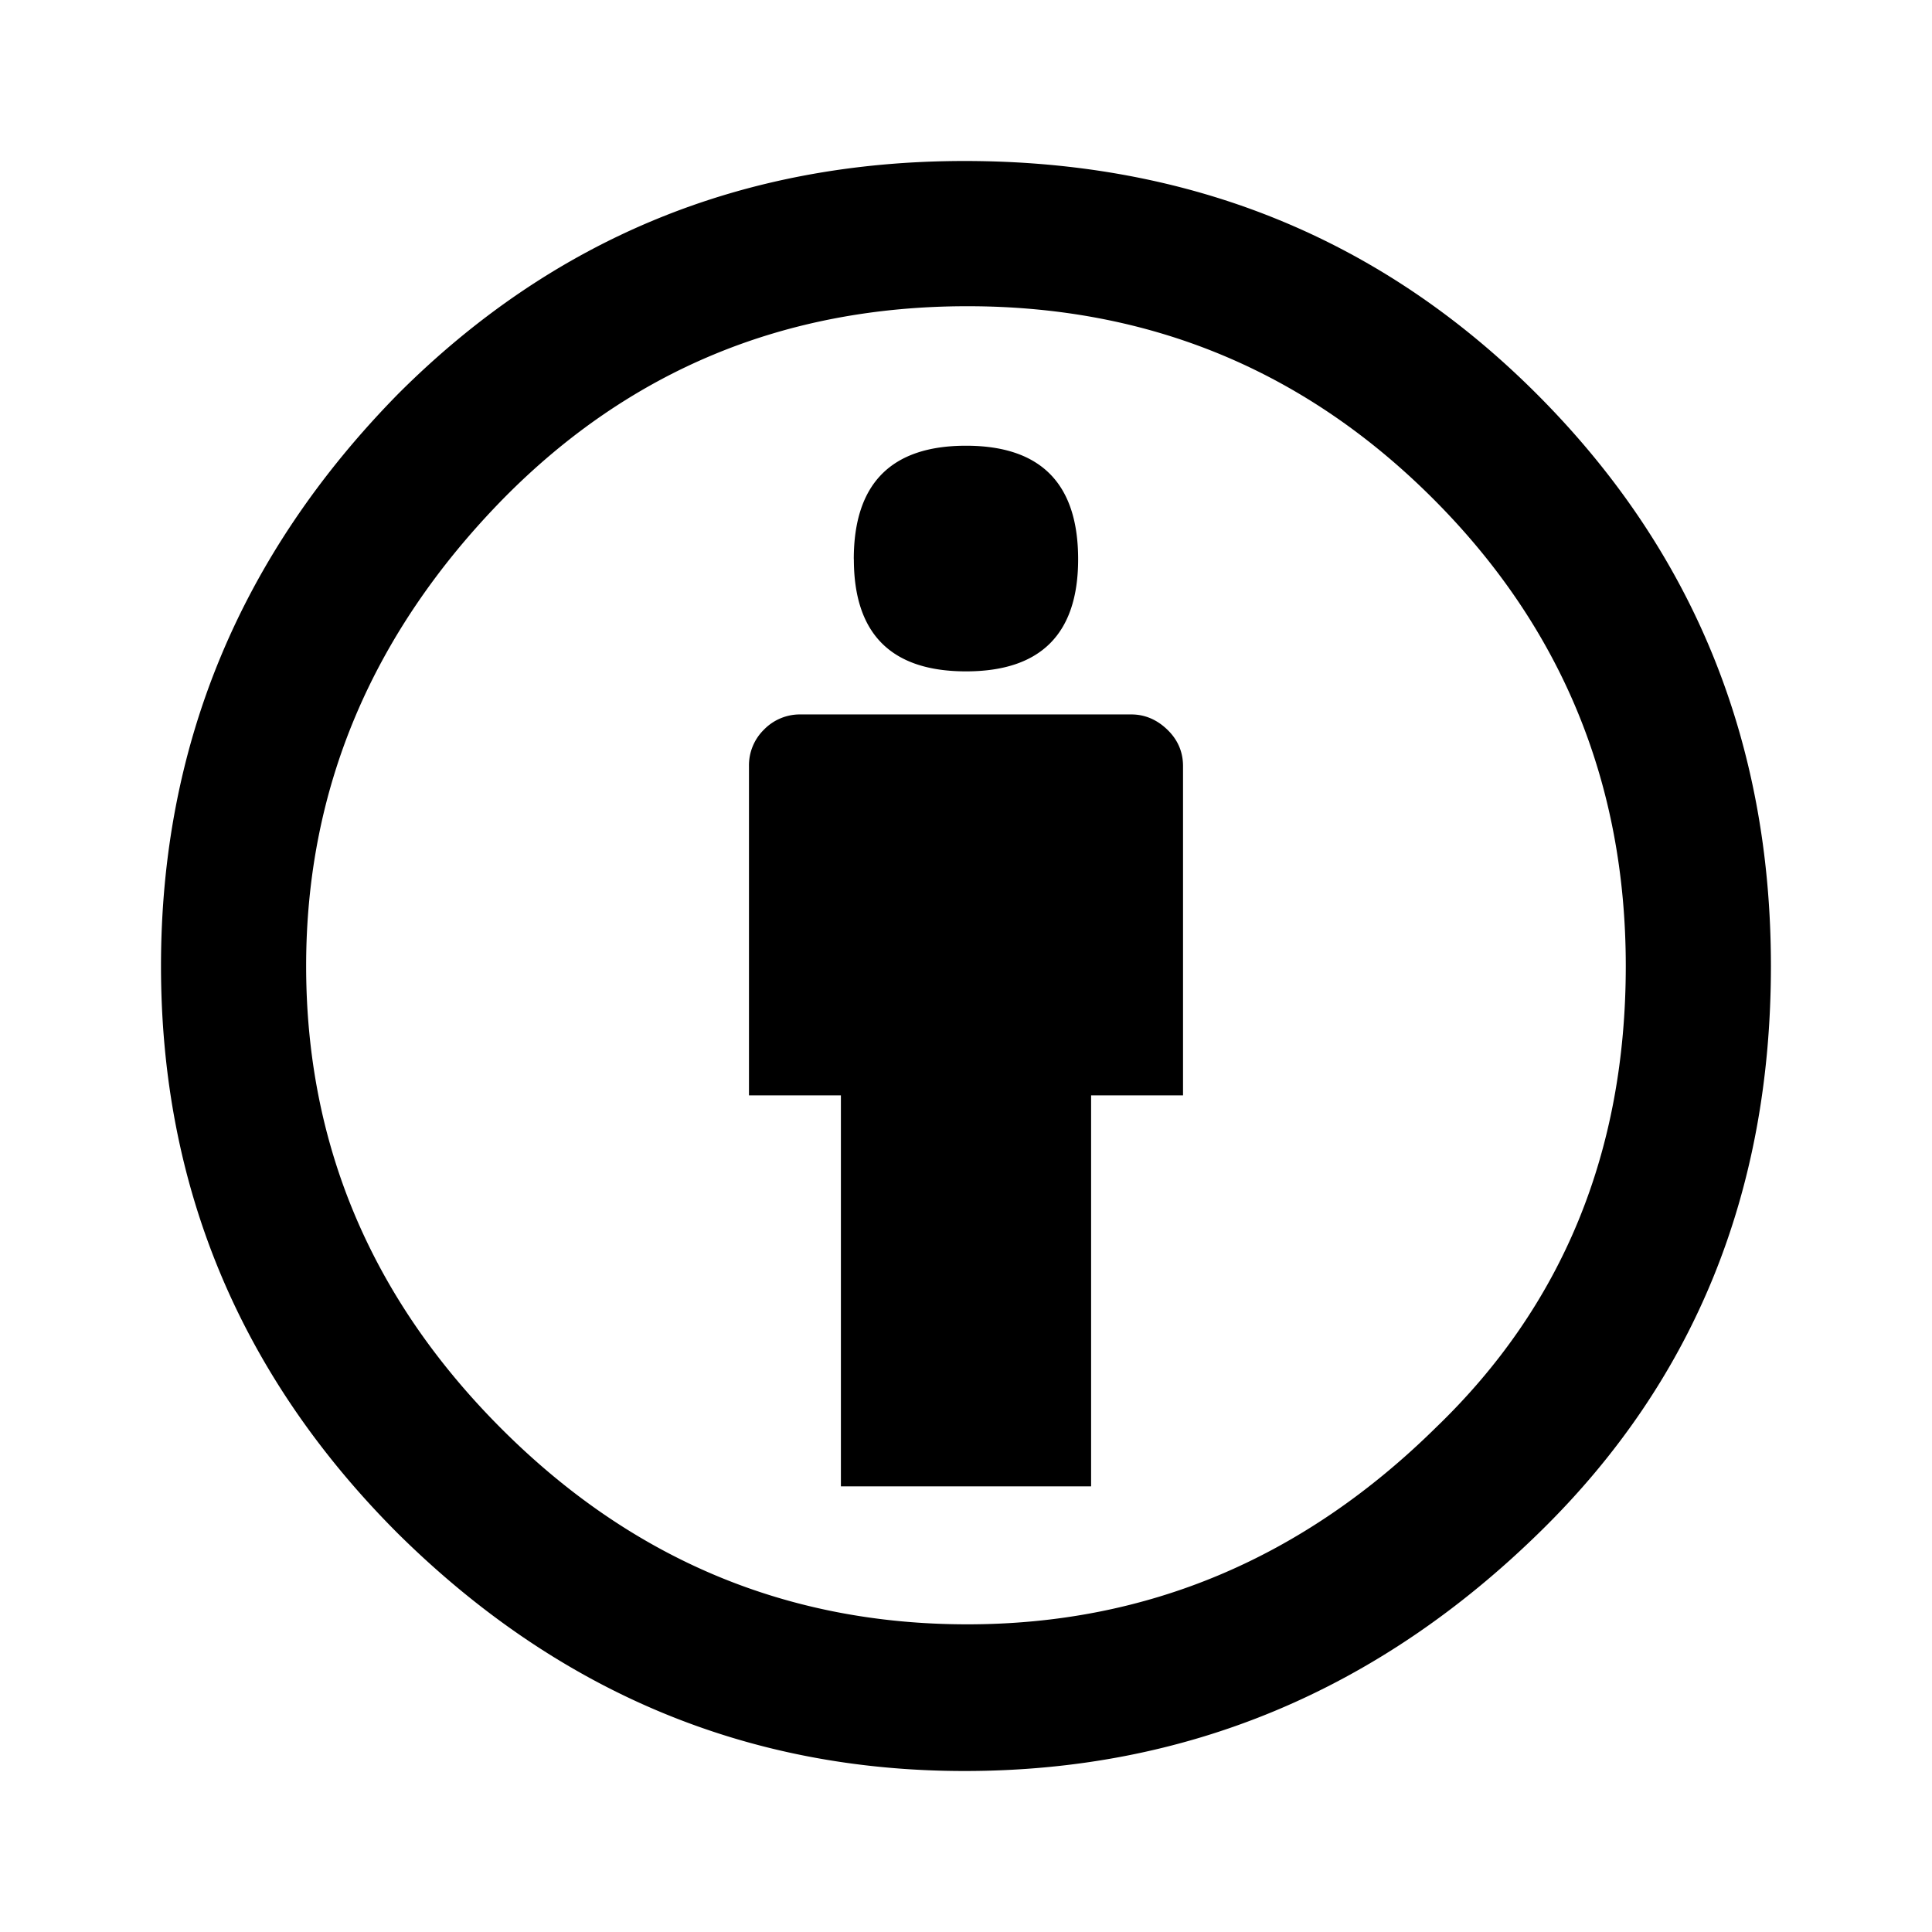 <svg viewBox="0 0 24 24" xmlns="http://www.w3.org/2000/svg"><path d="M11.982 2c2.809 0 5.178.964 7.107 2.893 1.94 1.94 2.91 4.31 2.91 7.107 0 2.81-.952 5.149-2.857 7.018-2.024 1.988-4.41 2.982-7.16 2.982-2.703 0-5.048-.983-7.036-2.947C2.982 17.09 2 14.738 2 12c0-2.738.982-5.107 2.946-7.107C6.876 2.964 9.22 2 11.982 2zm.036 1.804c-2.274 0-4.197.798-5.768 2.393C4.619 7.864 3.803 9.798 3.803 12c0 2.215.81 4.132 2.428 5.75 1.62 1.62 3.548 2.428 5.786 2.428 2.226 0 4.167-.814 5.822-2.446C19.41 16.22 20.196 14.31 20.196 12c0-2.274-.798-4.208-2.393-5.804-1.595-1.595-3.523-2.392-5.785-2.392zm2.678 5.714v4.089h-1.142v4.857h-3.108v-4.857H9.304v-4.09a.62.62 0 0 1 .187-.454.622.622 0 0 1 .455-.188h4.108c.166 0 .316.063.446.188s.196.276.196.455zm-4.09-2.571c0-.94.465-1.41 1.394-1.41s1.393.47 1.393 1.41c0 .928-.465 1.393-1.393 1.393s-1.393-.465-1.393-1.393z"/></svg>